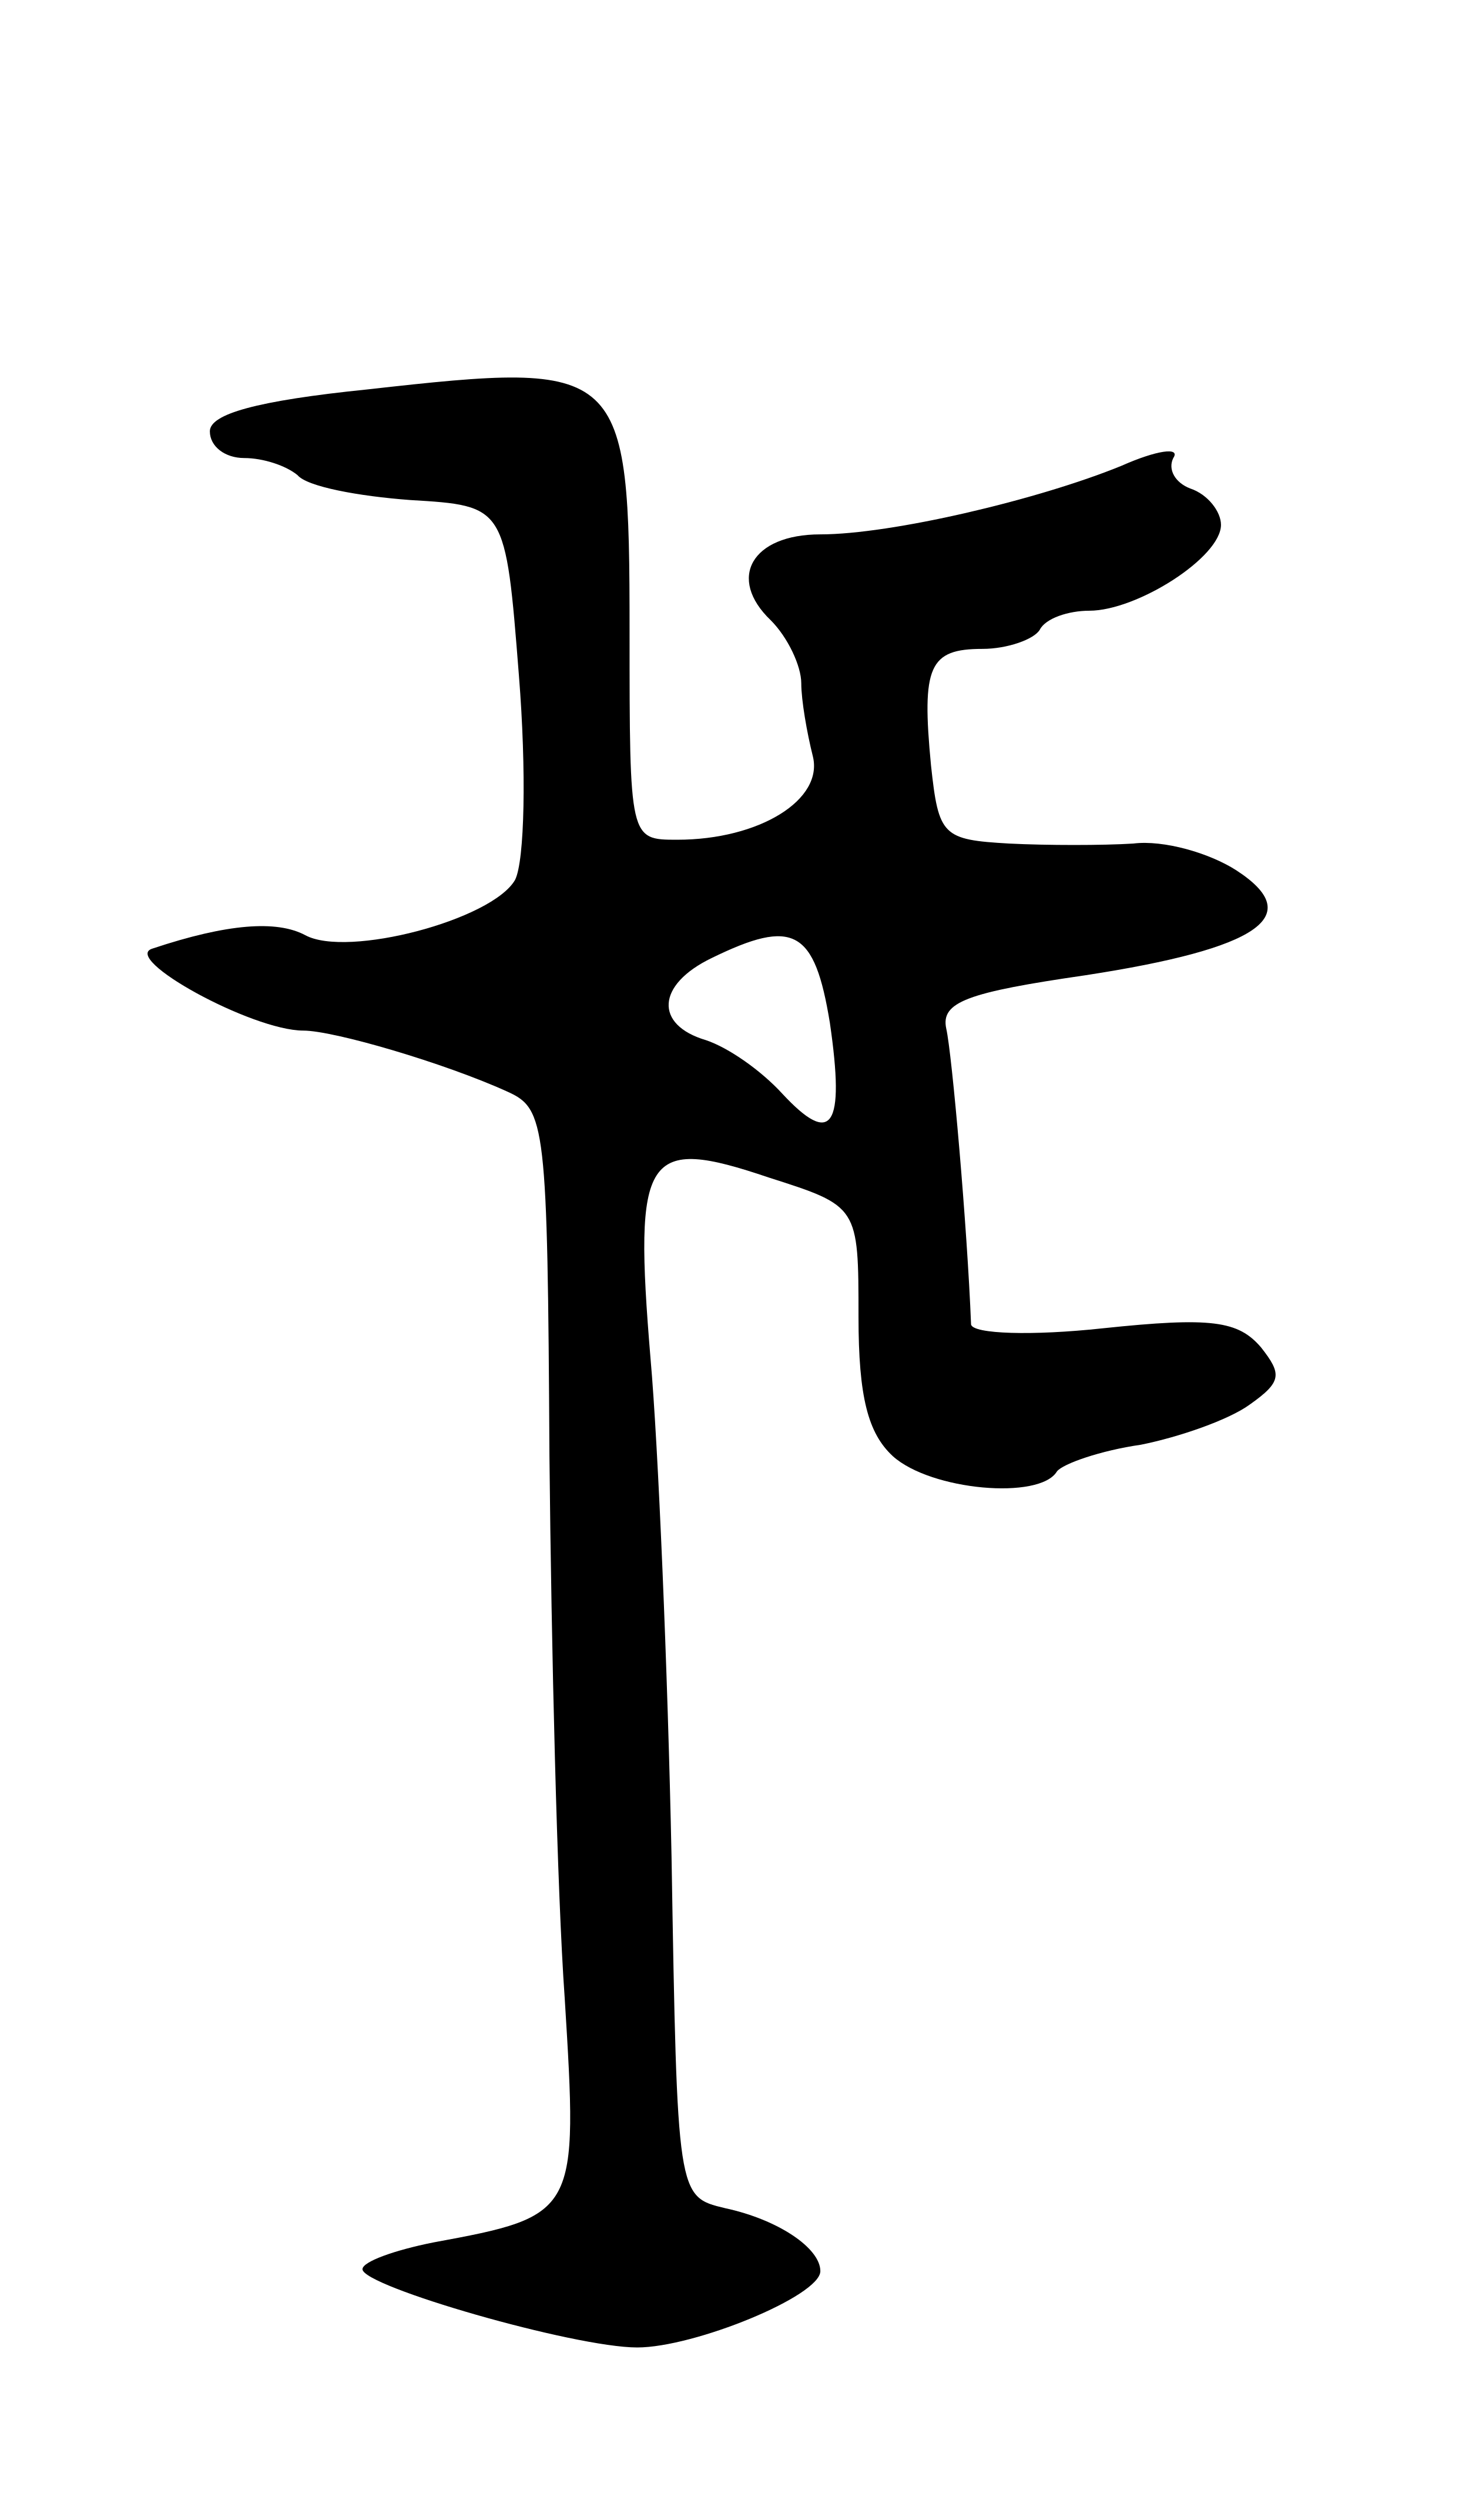 <svg version="1.0" xmlns="http://www.w3.org/2000/svg"
 width="77pt" height="131pt" viewBox="0 0 77 131"
 preserveAspectRatio="xMidYMid meet">
<g transform="translate(0,131) scale(0.1,-0.1)"
fill="#000000" stroke="none">
<path d="M193 1106 c-59 -6 -83 -13 -83 -22 0 -8 8 -14 18 -14 10 0 22 -4 28
-9 5 -6 32 -11 59 -13 50 -3 50 -3 57 -92 4 -50 3 -97 -2 -107 -12 -21 -88
-41 -110 -29 -15 8 -41 6 -80 -7 -17 -5 52 -43 79 -43 16 0 74 -17 107 -32 20
-9 21 -17 22 -191 1 -100 4 -228 8 -284 7 -113 7 -114 -69 -128 -20 -4 -37
-10 -37 -14 0 -9 111 -41 144 -41 30 0 96 27 96 40 0 12 -22 27 -50 33 -25 6
-25 6 -28 184 -2 98 -7 216 -11 261 -9 108 -3 117 62 95 47 -15 47 -15 47 -73
0 -42 5 -61 18 -73 20 -18 77 -23 86 -8 3 4 23 11 44 14 20 4 46 13 57 21 17
12 17 16 6 30 -12 14 -26 16 -83 10 -37 -4 -68 -3 -69 2 -2 51 -10 142 -13
155 -3 14 11 19 73 28 91 14 116 31 79 55 -14 9 -38 16 -54 14 -16 -1 -45 -1
-65 0 -35 2 -37 4 -41 41 -5 52 -1 61 27 61 13 0 27 5 30 10 3 6 15 10 26 10
25 0 69 28 69 45 0 7 -7 16 -16 19 -8 3 -12 10 -9 16 4 6 -9 4 -27 -4 -44 -18
-121 -36 -158 -36 -36 0 -49 -23 -26 -45 9 -9 16 -24 16 -33 0 -9 3 -26 6 -38
6 -23 -28 -44 -71 -44 -25 0 -25 0 -25 109 0 140 -3 142 -137 127z m242 -332
c8 -55 1 -65 -25 -37 -11 12 -28 24 -40 28 -27 8 -26 29 3 43 43 21 54 15 62
-34z"/>
</g>
</svg>
